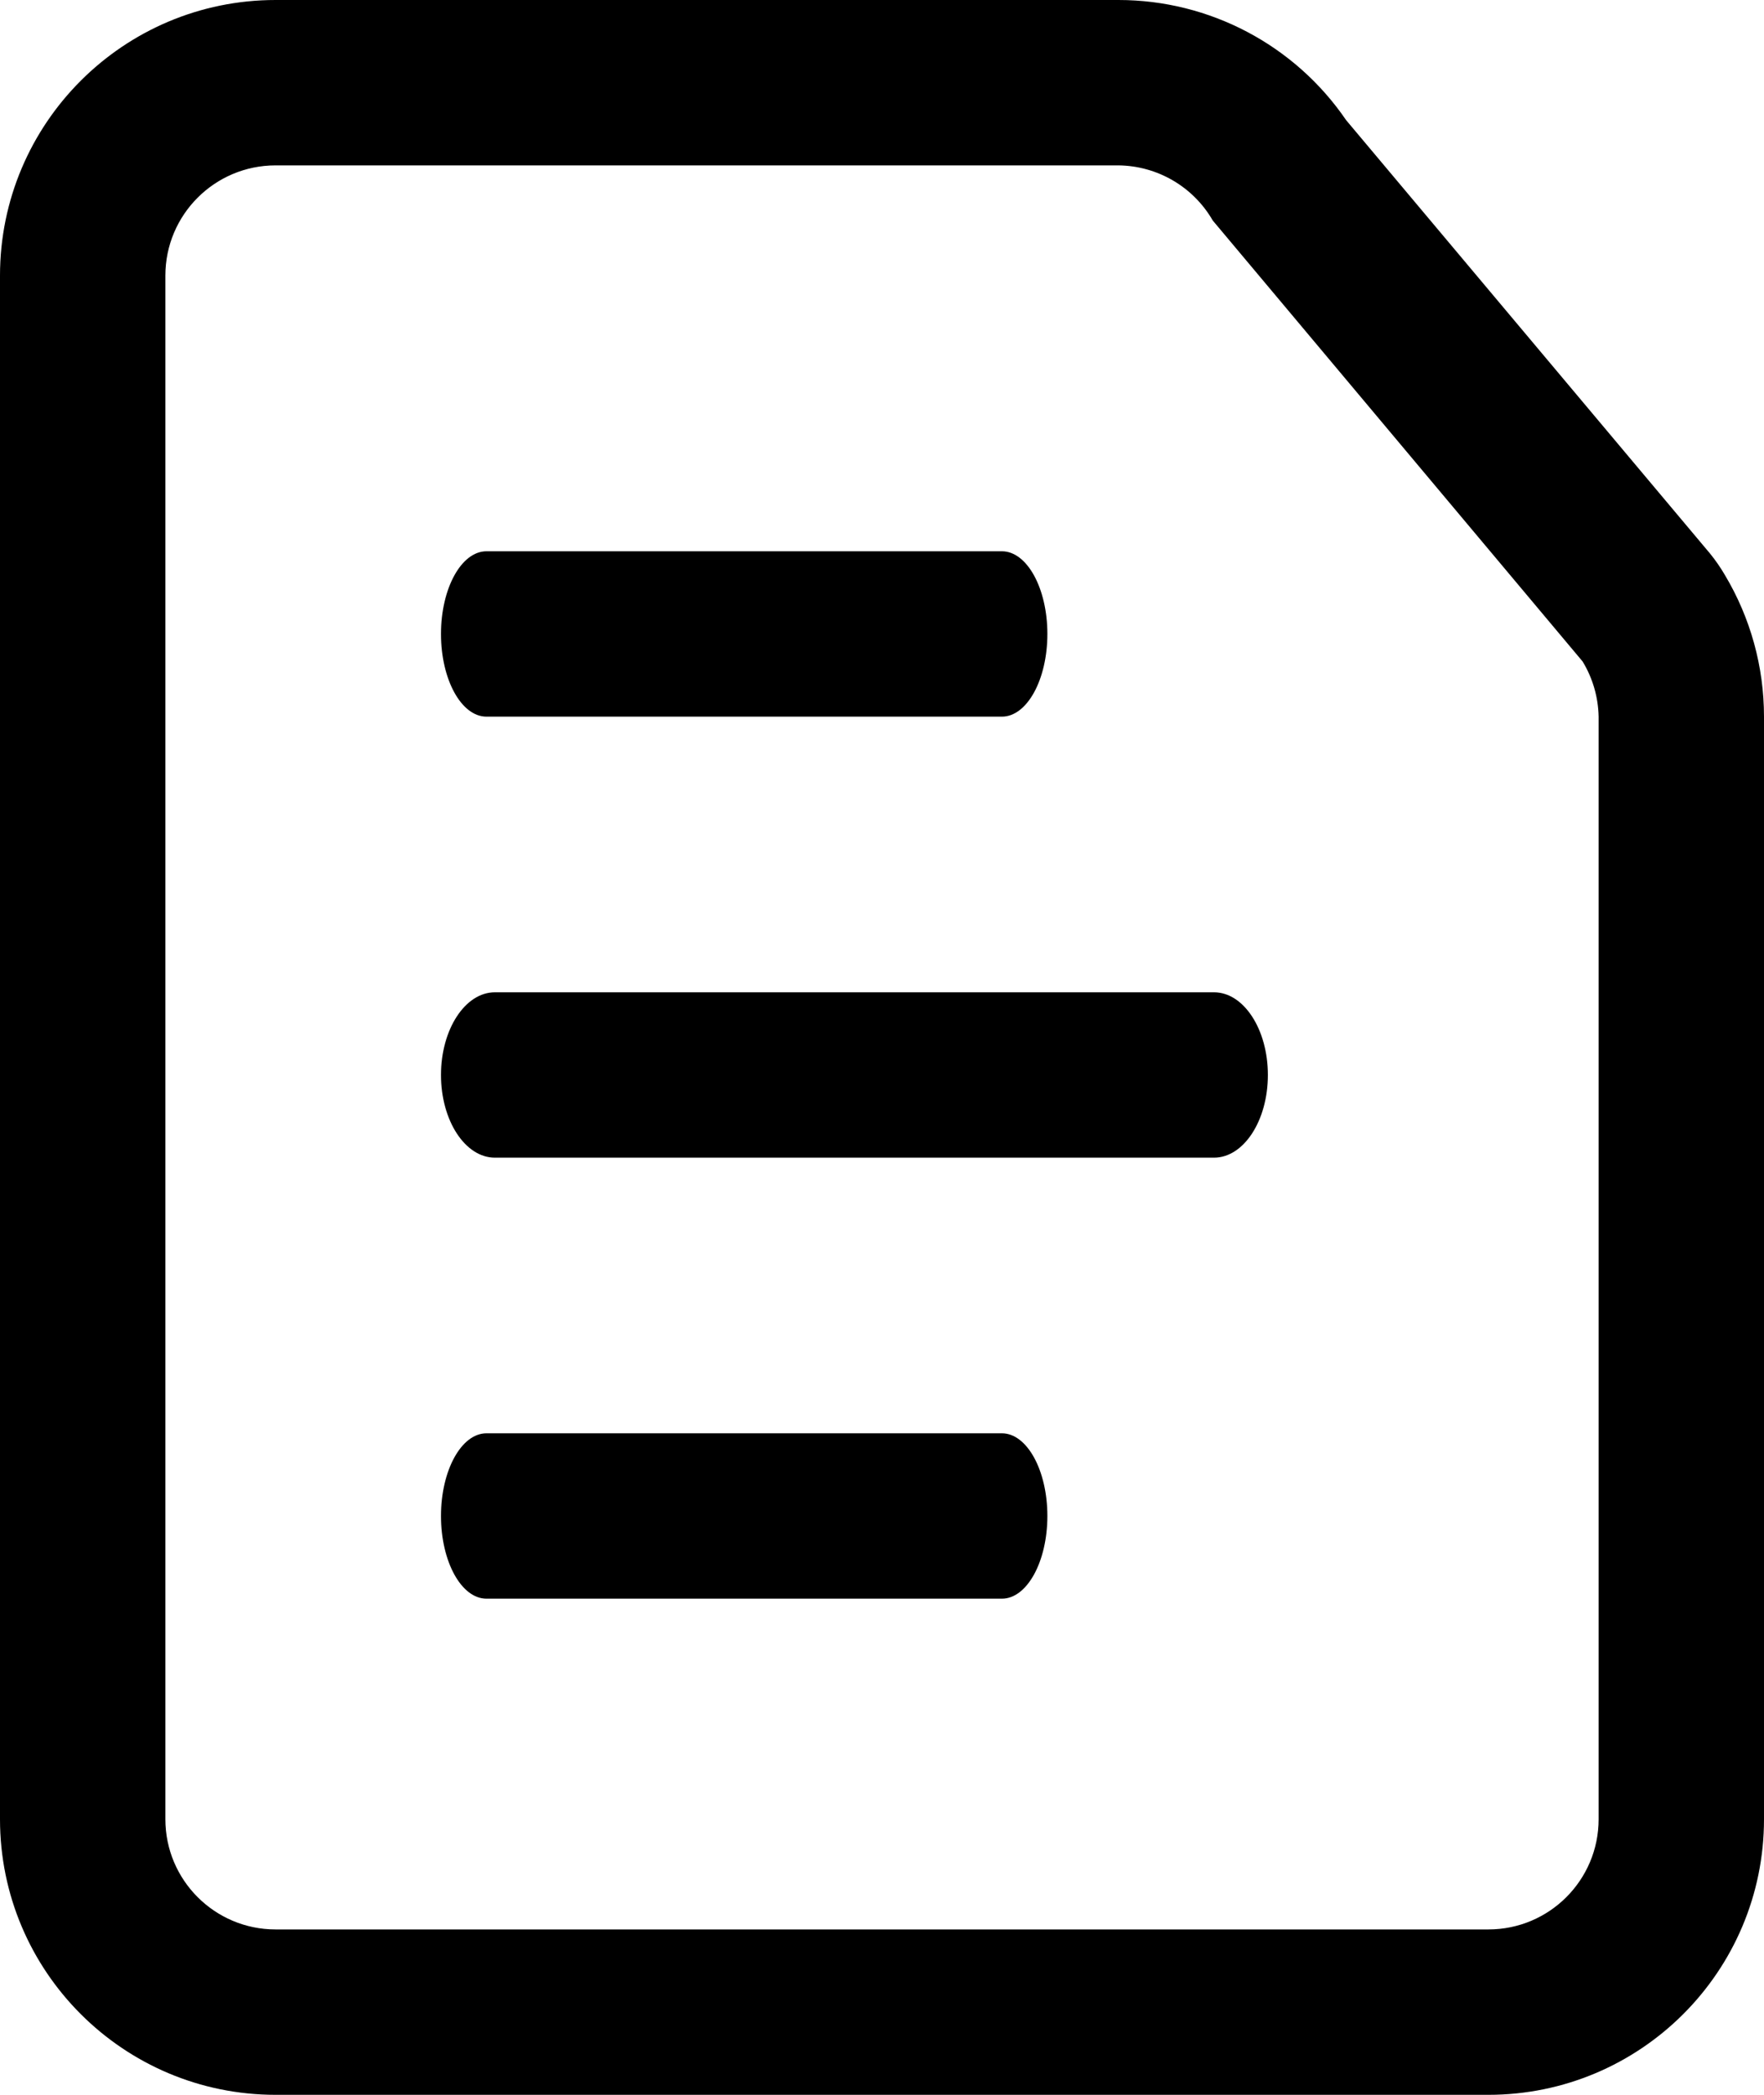 <svg width="32" height="38" viewBox="0 0 32 38" fill="none" xmlns="http://www.w3.org/2000/svg">
<path fill-rule="evenodd" clip-rule="evenodd" d="M20.29 3C20.997 3.008 21.647 3.388 22 4L28.71 12C28.893 12.302 28.993 12.647 29 13V33C29 34.105 28.105 35 27 35H5C3.895 35 3 34.105 3 33V5C3 3.895 3.895 3 5 3H20.29V3ZM20.29 1.27207e-07H5C2.239 1.27207e-07 0 2.239 0 5V33C0 35.761 2.239 38 5 38H27C29.761 38 32 35.761 32 33V13C32 12.095 31.755 11.207 31.29 10.43C31.21 10.293 31.12 10.163 31.02 10.04L24.42 2.18C23.488 0.816 21.942 -0 20.29 1.27207e-07V1.27207e-07Z" fill="black"/>
<path fill-rule="evenodd" clip-rule="evenodd" d="M22.022 18H8.978C8.438 18 8 18.672 8 19.5C8 20.328 8.438 21 8.978 21H22.022C22.562 21 23 20.328 23 19.5C23 18.672 22.562 18 22.022 18Z" fill="black"/>
<path fill-rule="evenodd" clip-rule="evenodd" d="M18.175 26H8.825C8.369 26 8 26.672 8 27.5C8 28.328 8.369 29 8.825 29H18.175C18.631 29 19 28.328 19 27.5C19 26.672 18.631 26 18.175 26Z" fill="black"/>
<path fill-rule="evenodd" clip-rule="evenodd" d="M18.175 10H8.825C8.369 10 8 10.672 8 11.5C8 12.328 8.369 13 8.825 13H18.175C18.631 13 19 12.328 19 11.5C19 10.672 18.631 10 18.175 10Z" fill="black"/>
</svg>
